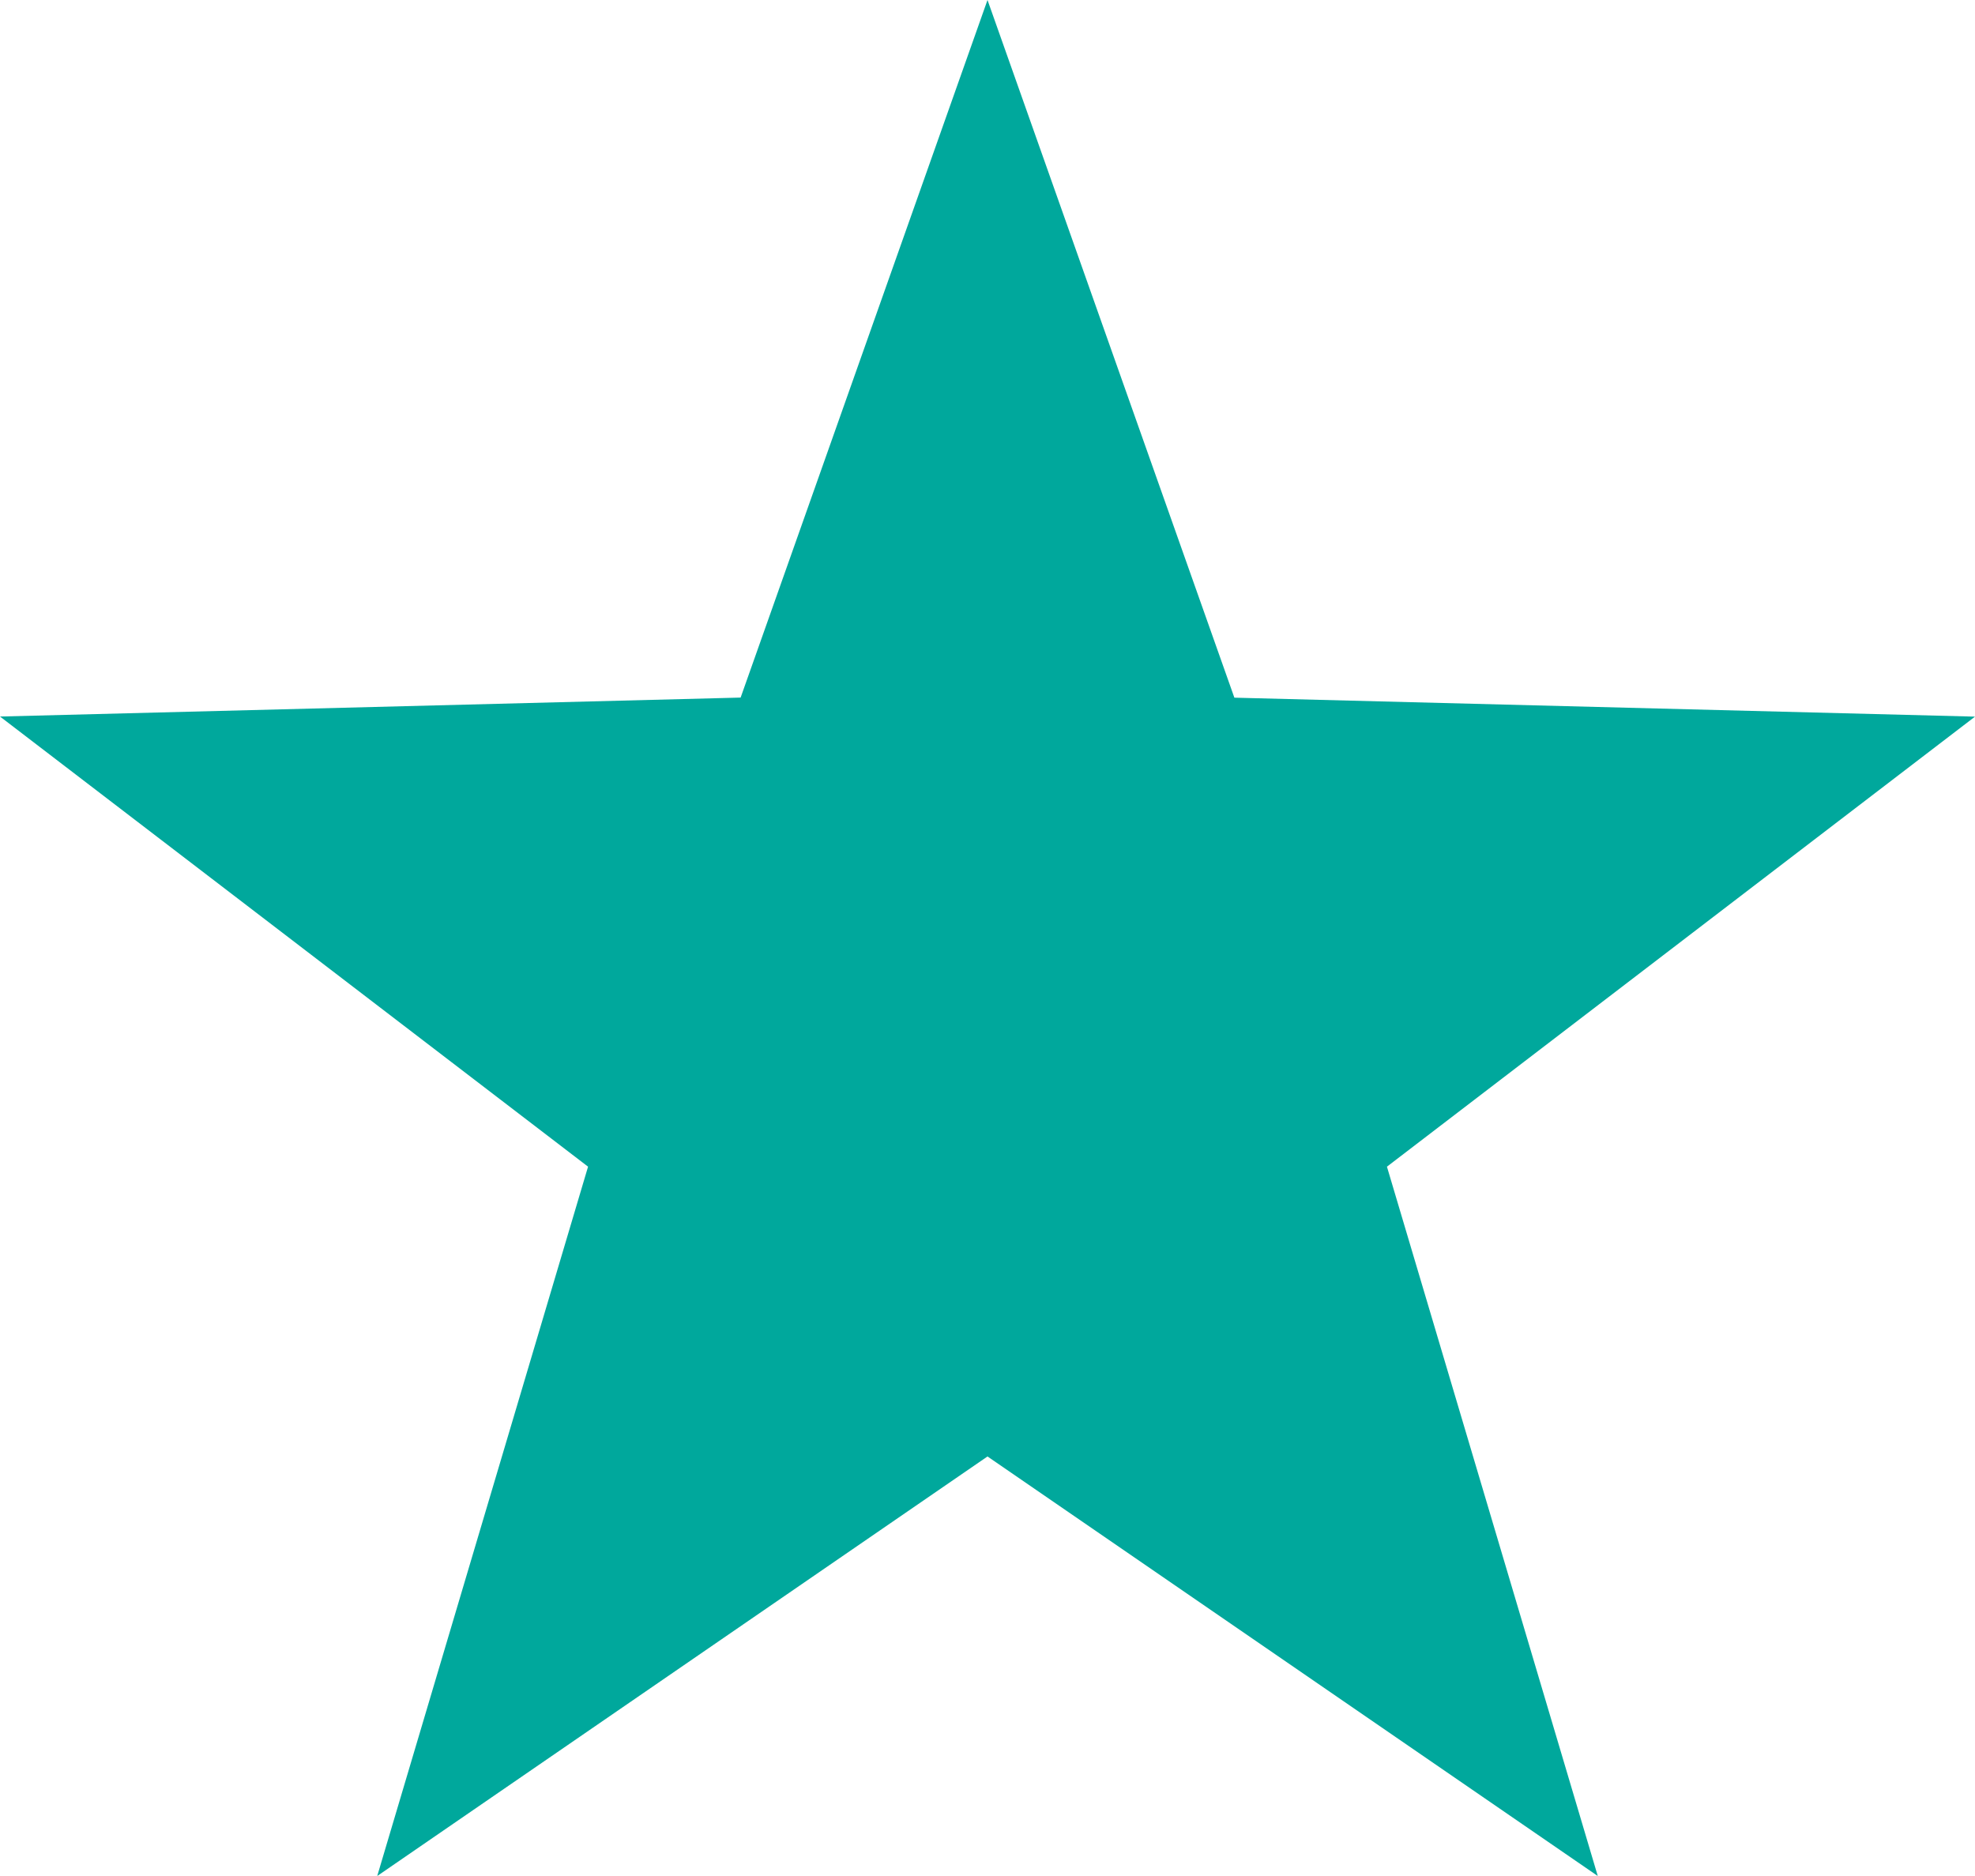<svg xmlns="http://www.w3.org/2000/svg" width="20" height="19" viewBox="0 0 20 19">
    <path data-name="Polygon 7" d="m10 0 2.5 7.066 7.5.192-5.955 4.558L16.18 19 10 14.751 3.82 19l2.135-7.184L0 7.257l7.5-.192z" style="fill:#00a89c"/>
</svg>
